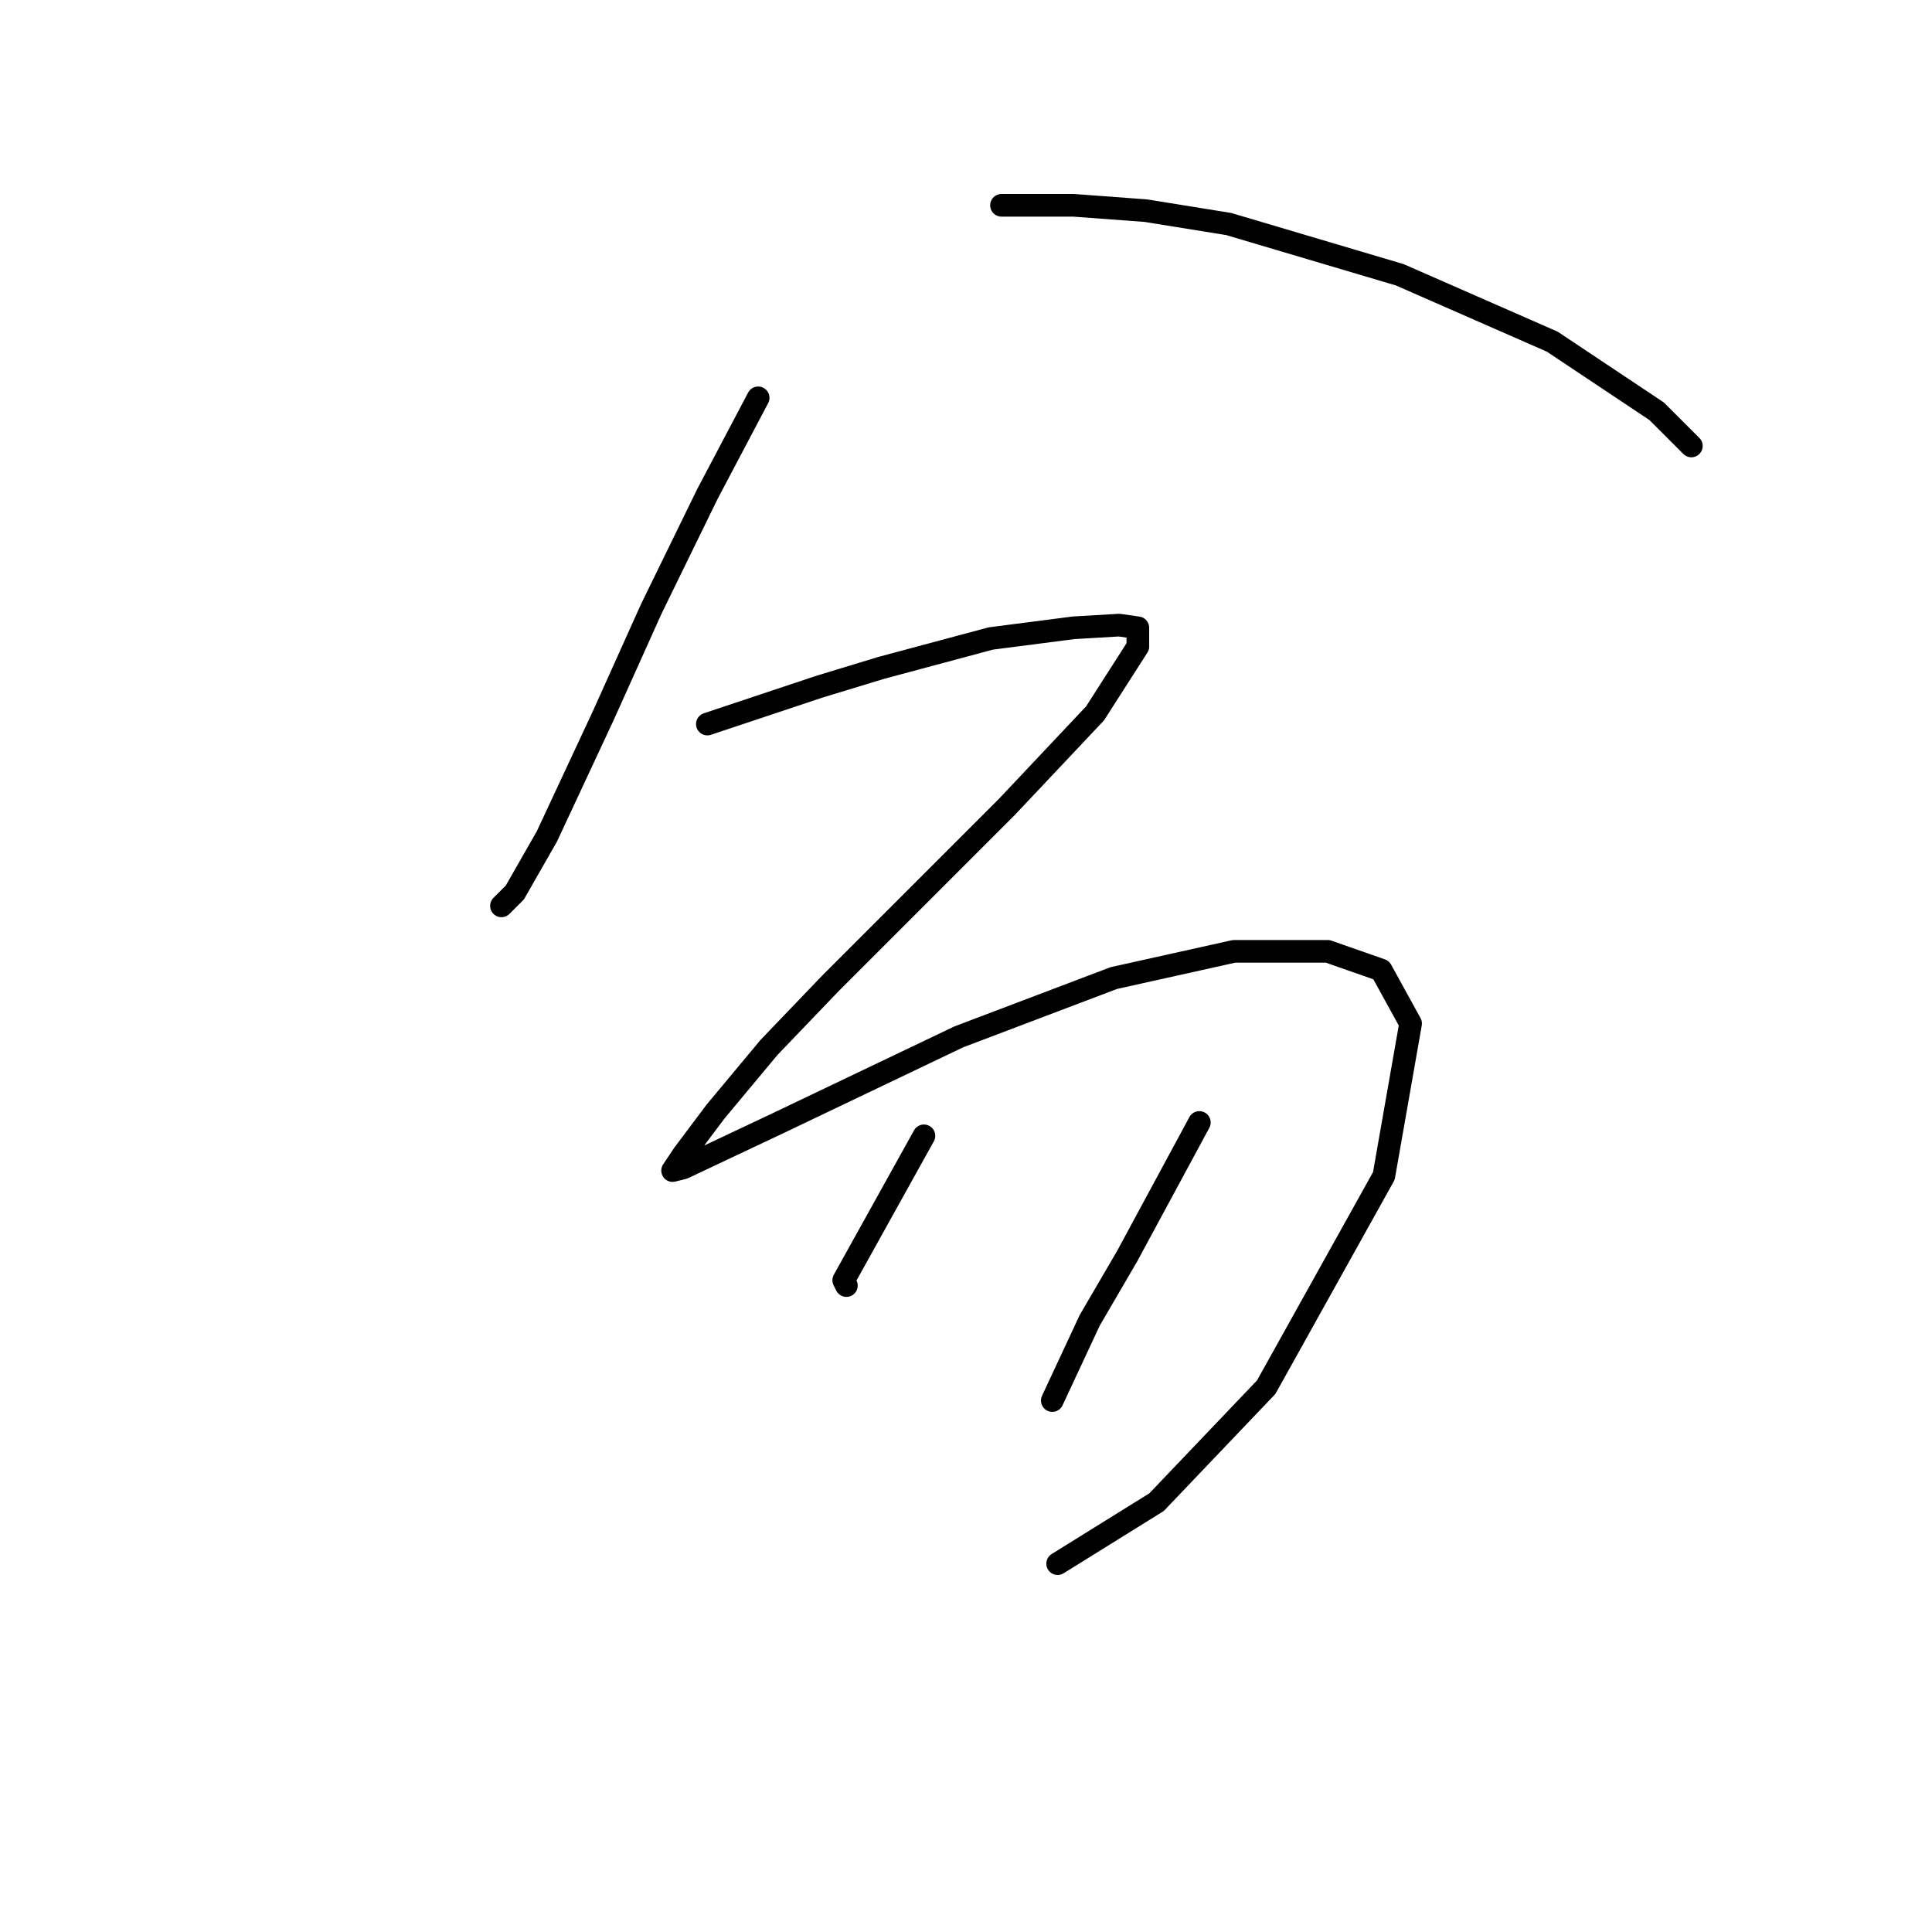 <?xml version="1.0" standalone="no"?>
    <svg width="256" height="256" xmlns="http://www.w3.org/2000/svg" version="1.1">
    <polyline stroke="black" stroke-width="3" stroke-linecap="round" fill="transparent" stroke-linejoin="round" points="100.46 52.715 93.729 65.47 86.288 80.705 79.911 94.878 72.47 110.821 68.219 118.262 66.447 120.033 66.447 120.033 " />
        <polyline stroke="black" stroke-width="3" stroke-linecap="round" fill="transparent" stroke-linejoin="round" points="132.702 27.205 142.268 27.205 151.835 27.914 162.818 29.686 185.494 36.417 205.689 45.275 219.507 54.487 224.113 59.093 224.113 59.093 " />
        <polyline stroke="black" stroke-width="3" stroke-linecap="round" fill="transparent" stroke-linejoin="round" points="93.729 95.941 101.169 93.46 108.609 90.98 116.758 88.5 131.285 84.603 142.268 83.186 148.292 82.831 150.772 83.186 150.772 85.666 145.103 94.523 133.411 106.924 119.947 120.388 110.027 130.308 101.878 138.811 94.792 147.315 90.54 152.984 89.123 155.109 90.54 154.755 103.295 148.732 127.033 137.394 147.583 129.599 163.527 126.056 175.927 126.056 183.013 128.537 186.911 135.623 183.368 155.818 167.778 183.808 153.252 199.043 140.143 207.192 140.143 207.192 " />
        <polyline stroke="black" stroke-width="3" stroke-linecap="round" fill="transparent" stroke-linejoin="round" points="122.427 150.503 115.341 163.258 111.798 169.636 112.152 170.345 112.152 170.345 " />
        <polyline stroke="black" stroke-width="3" stroke-linecap="round" fill="transparent" stroke-linejoin="round" points="158.921 148.732 149.354 166.447 144.394 174.951 139.434 185.58 139.434 185.58 " />
        </svg>